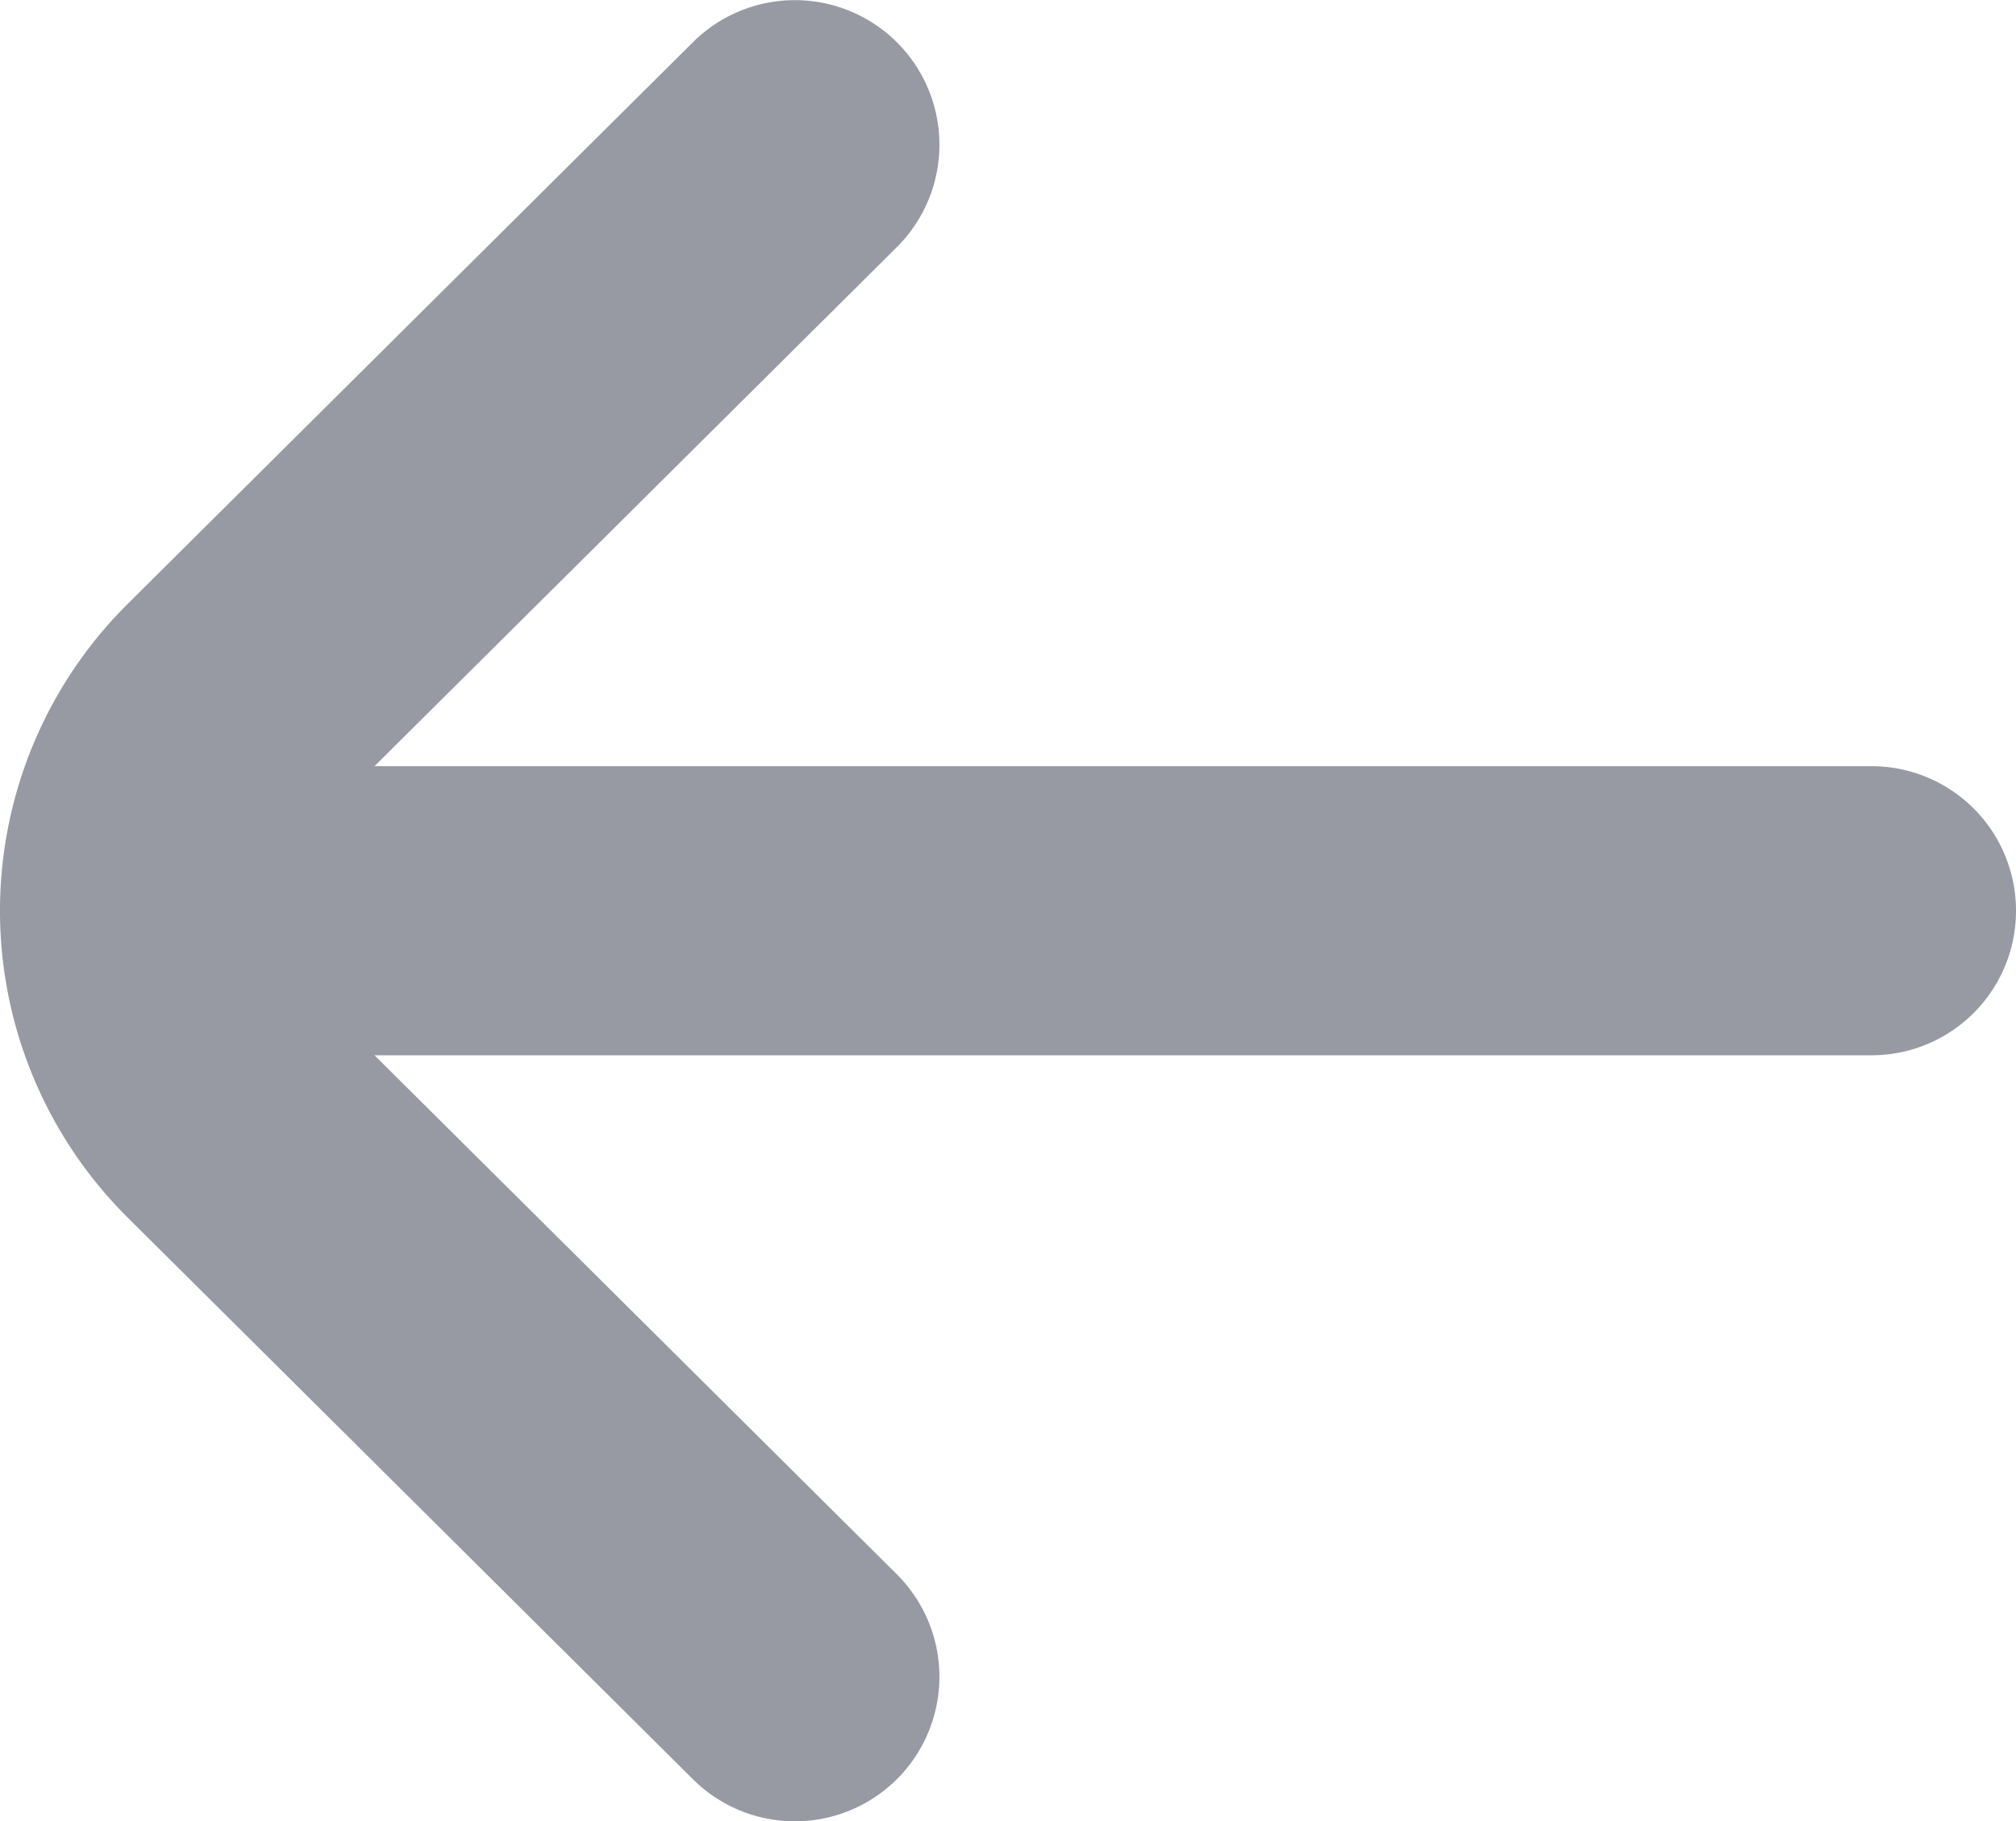 <svg xmlns="http://www.w3.org/2000/svg" width="13.286" height="12" viewBox="0 0 13.286 12">
    <defs>
        <style>
            .cls-1{fill:#9799a3}
        </style>
    </defs>
    <path id="ico_Backarrow" d="M134.286 136a.952.952 0 0 0-.952-.952h-9.866l3.442-3.42a.952.952 0 1 0-1.343-1.351l-3.724 3.7a2.85 2.85 0 0 0 0 4.047l3.724 3.7a.952.952 0 1 0 1.343-1.351l-3.442-3.42h9.866a.952.952 0 0 0 .952-.953zm0 0" class="cls-1" transform="translate(-121 -129.999)"/>
</svg>
